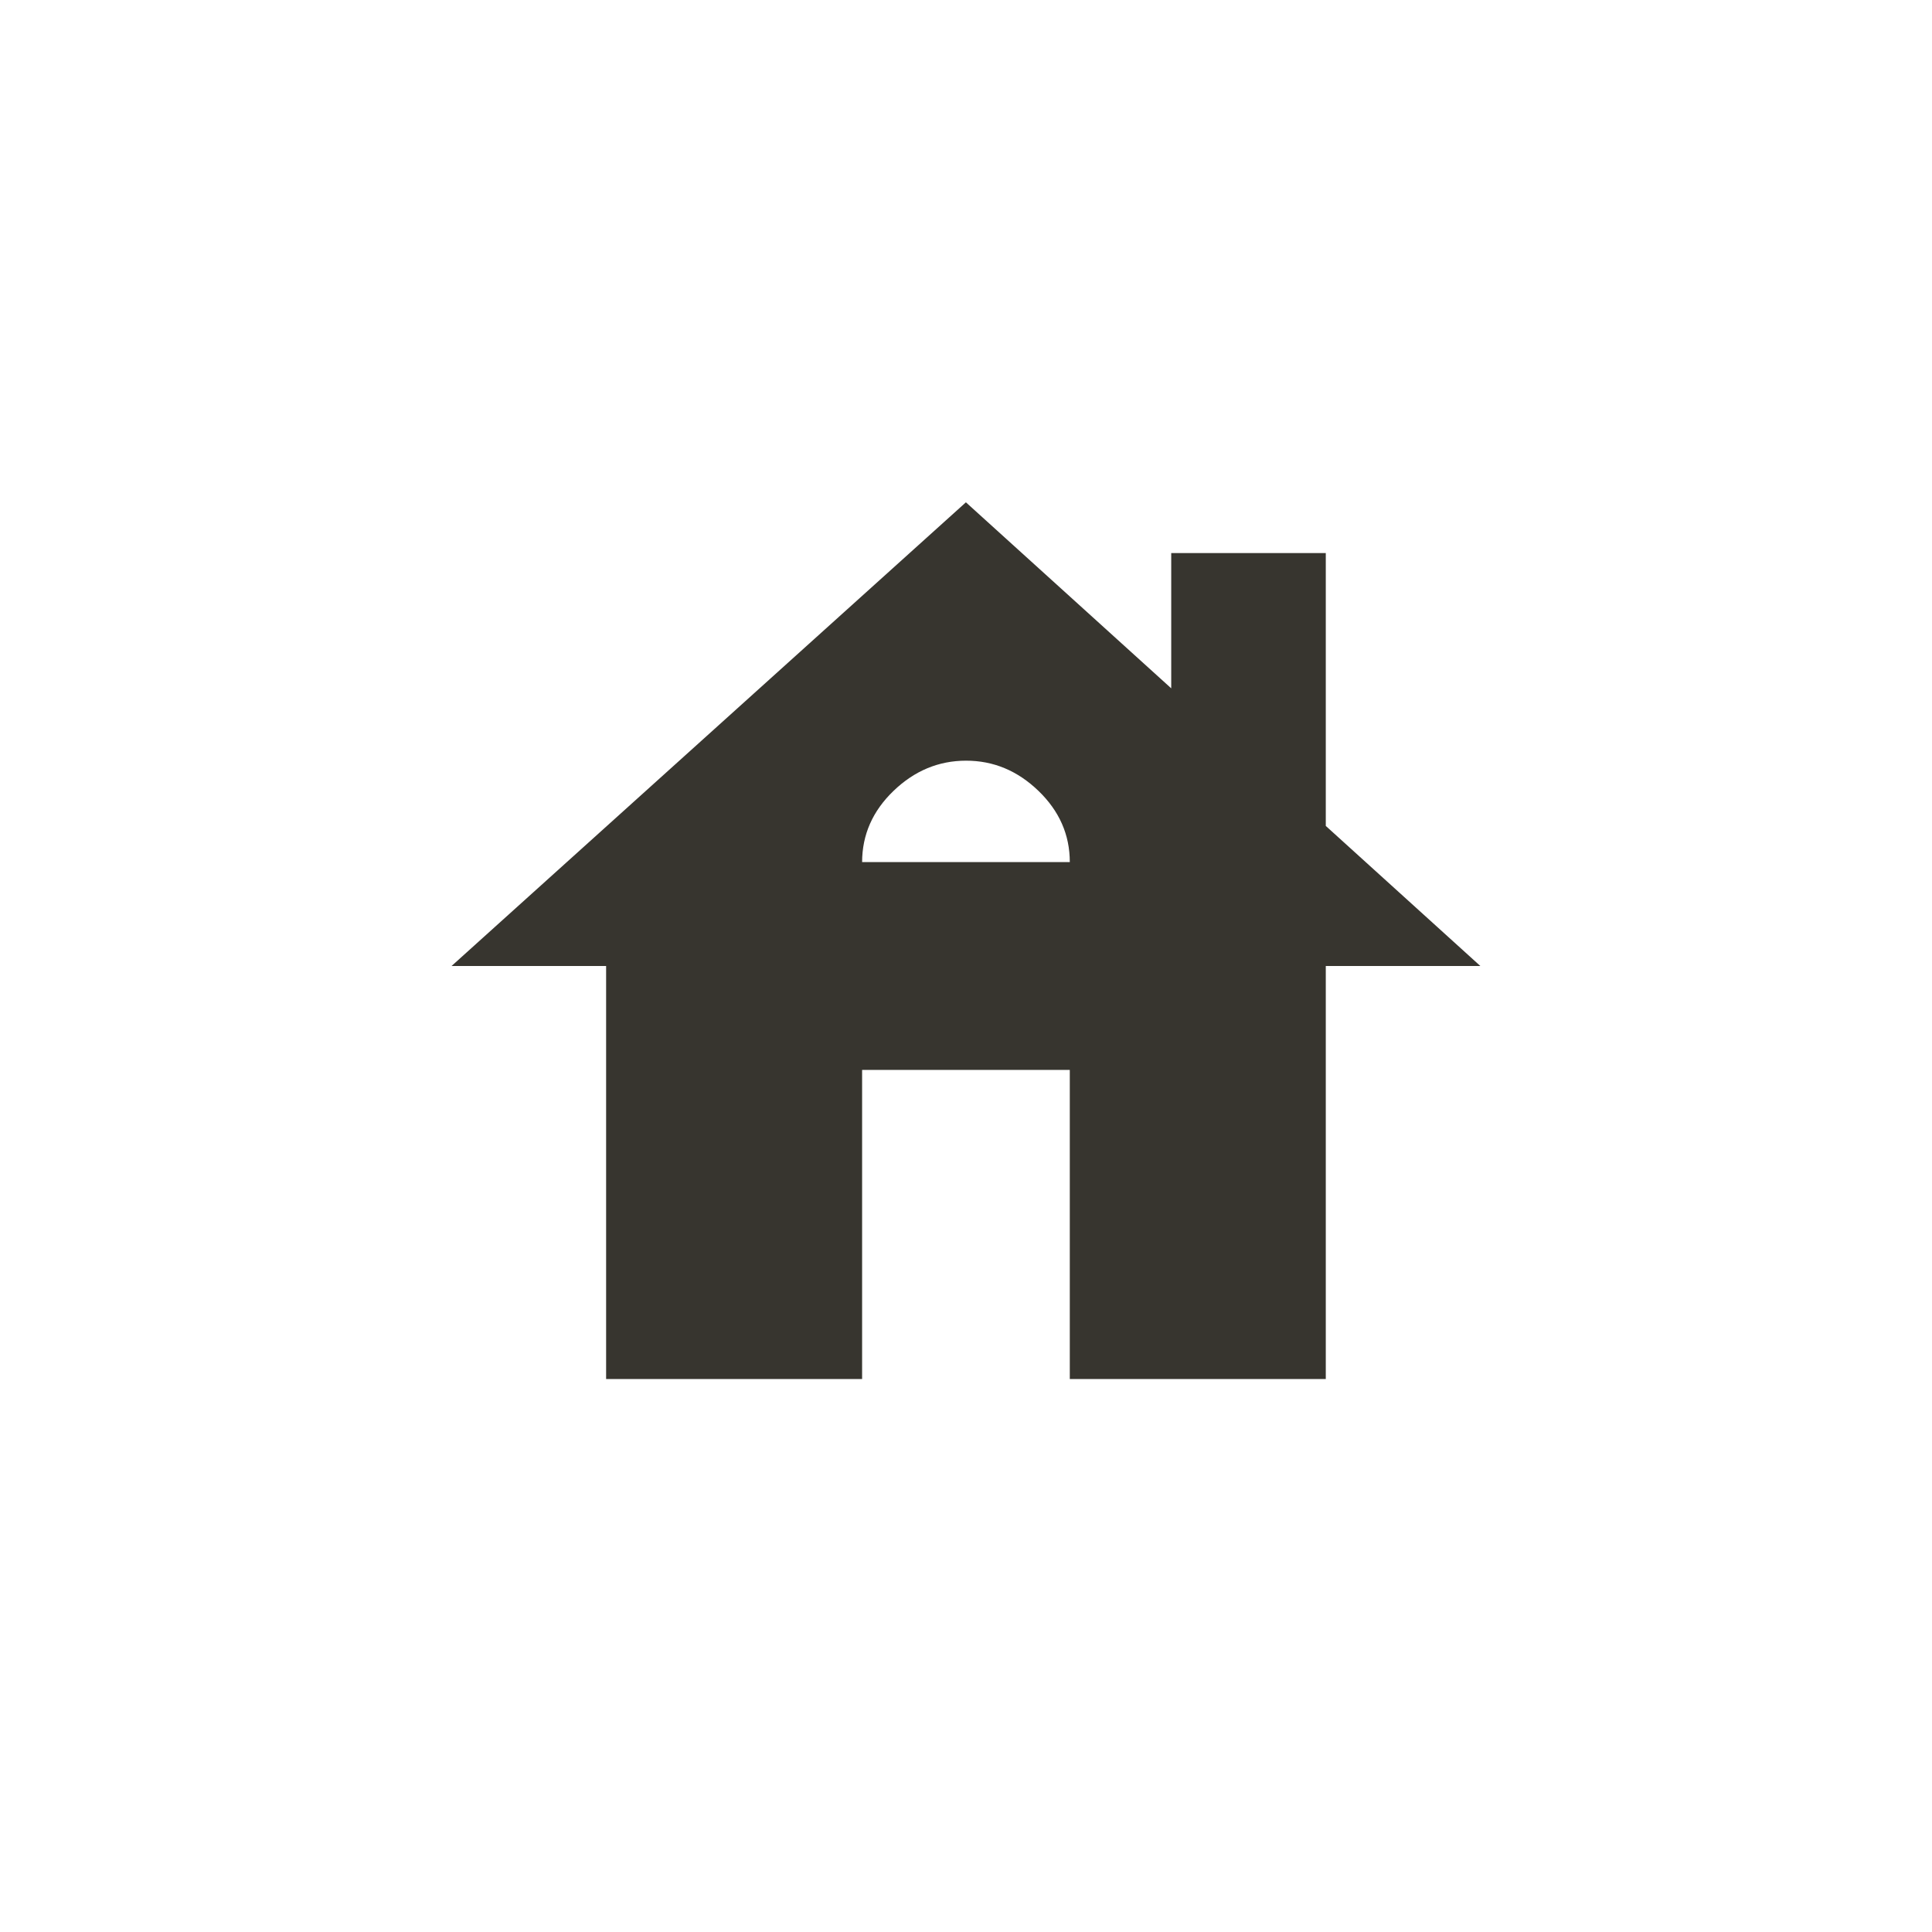 <!-- Generated by IcoMoon.io -->
<svg version="1.1" xmlns="http://www.w3.org/2000/svg" width="40" height="40" viewBox="0 0 40 40">
<title>mt-house</title>
<path fill="#37352f" d="M17.849 17.849h4.3q0-0.849-0.649-1.475t-1.5-0.625-1.5 0.625-0.651 1.475zM27.449 17.1l3.2 2.9h-3.2v8.551h-5.3v-6.4h-4.3v6.4h-5.3v-8.551h-3.2l10.649-9.6 4.251 3.851v-2.8h3.2v5.651z"></path>
</svg>
